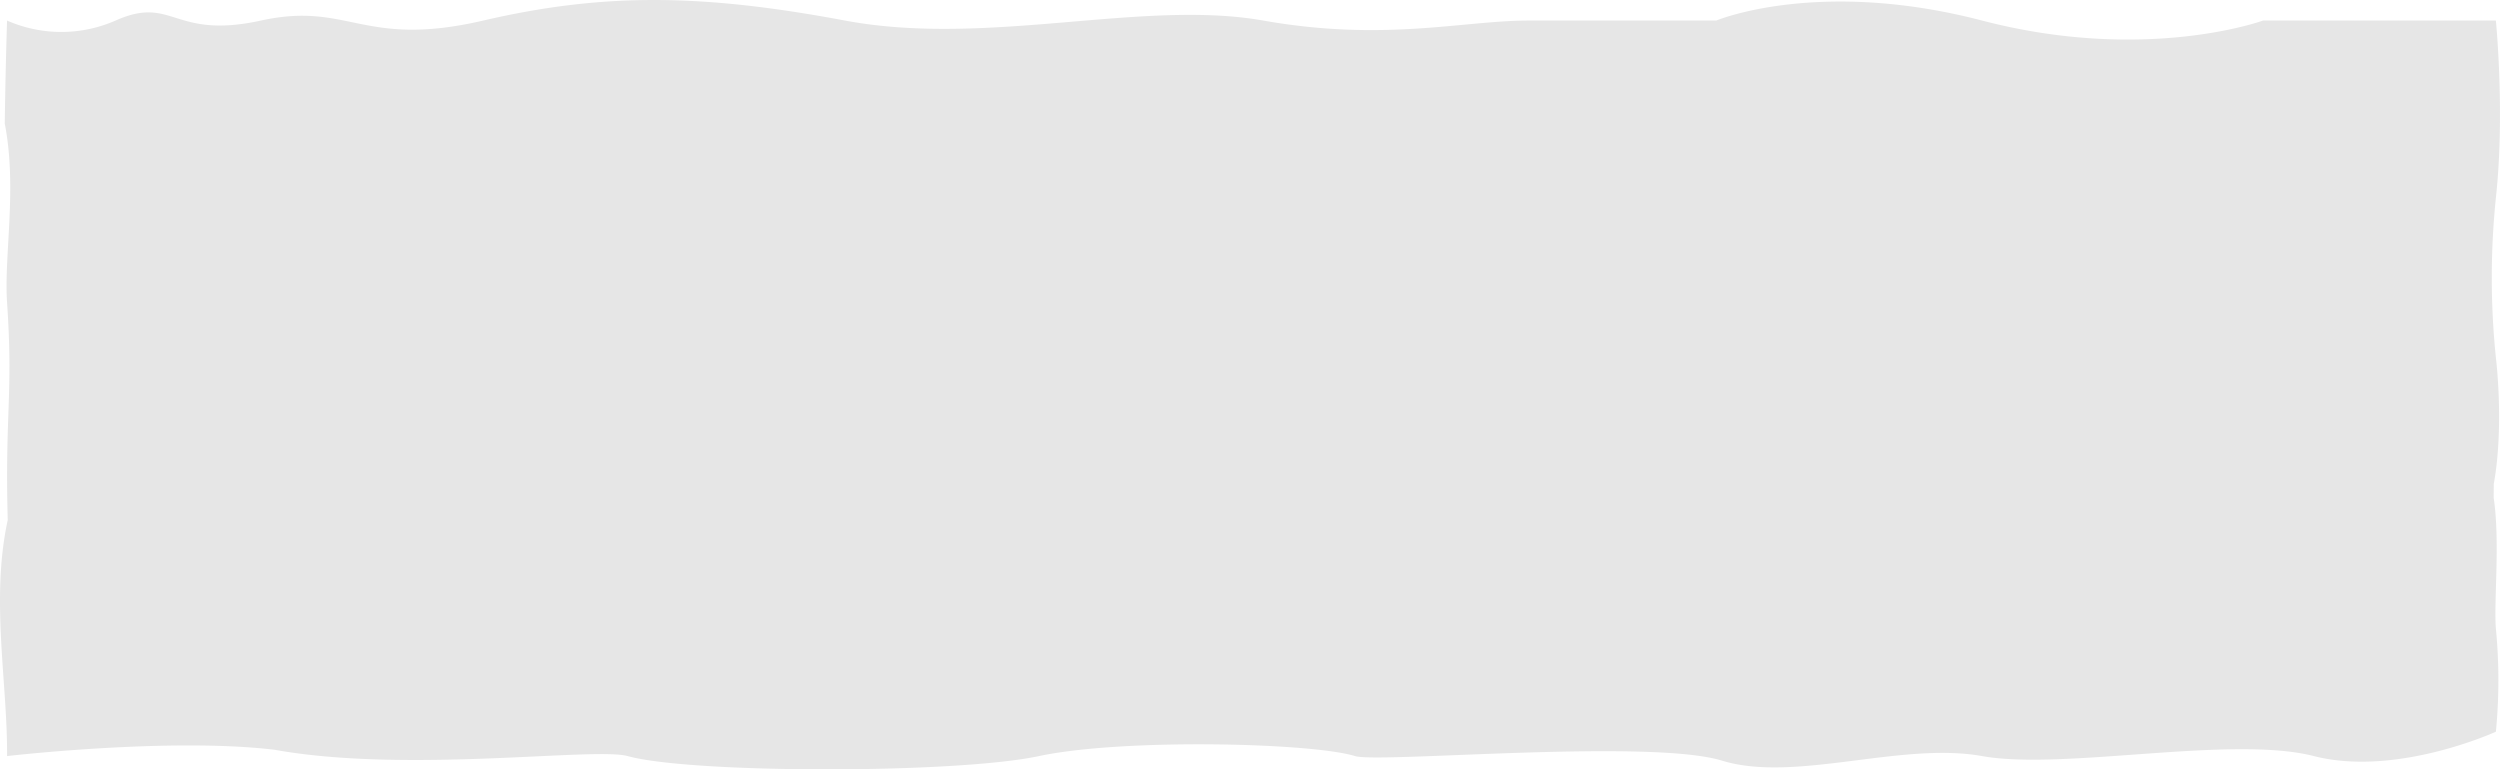 <svg xmlns="http://www.w3.org/2000/svg" width="523.182" height="161" viewBox="0 0 523.182 161"><defs><style>.a{fill:#e6e6e6;}</style></defs><path class="a" d="M17920.75,5588.177c.127-15.274-3.48-32.726.141-49.392-.611-22.417,1.176-26.247-.141-45.54-.666-9.784,2.156-23.906-.482-37.443.033-2.439.074-4.785.119-7.148.162-8.3.363-14.4.363-14.4a28.2,28.2,0,0,0,22.705,0c12.092-5.384,11.936,4.05,30.42,0s21.205,5.875,46.529,0,45.859-5.59,75.707,0,62.193-4.488,87.535,0,41.775,0,55.5,0h39.295s21.3-8.949,55.631,0,58.791,0,58.791,0h48.73s1.934,19.5,0,37.109a163.269,163.269,0,0,0,0,33.43s1.775,14.144-.441,26.432c-.008.907-.016,1.82-.021,2.9,1.377,9.206,0,21.766.463,27.377a111.691,111.691,0,0,1,0,21.578s-20.807,9.524-38.084,5.1-52.486,3.048-69.437,0-39.207,5.622-54.4.961-71.893.561-76.82-.961c-9.109-2.812-48.621-3.734-66.145,0s-72.842,3.667-86.078,0c-6.9-1.91-46.123,3.672-73.848-1.314C17954.959,5584.22,17920.75,5588.177,17920.75,5588.177Z" transform="translate(-17919.273 -5429.952)"/></svg>